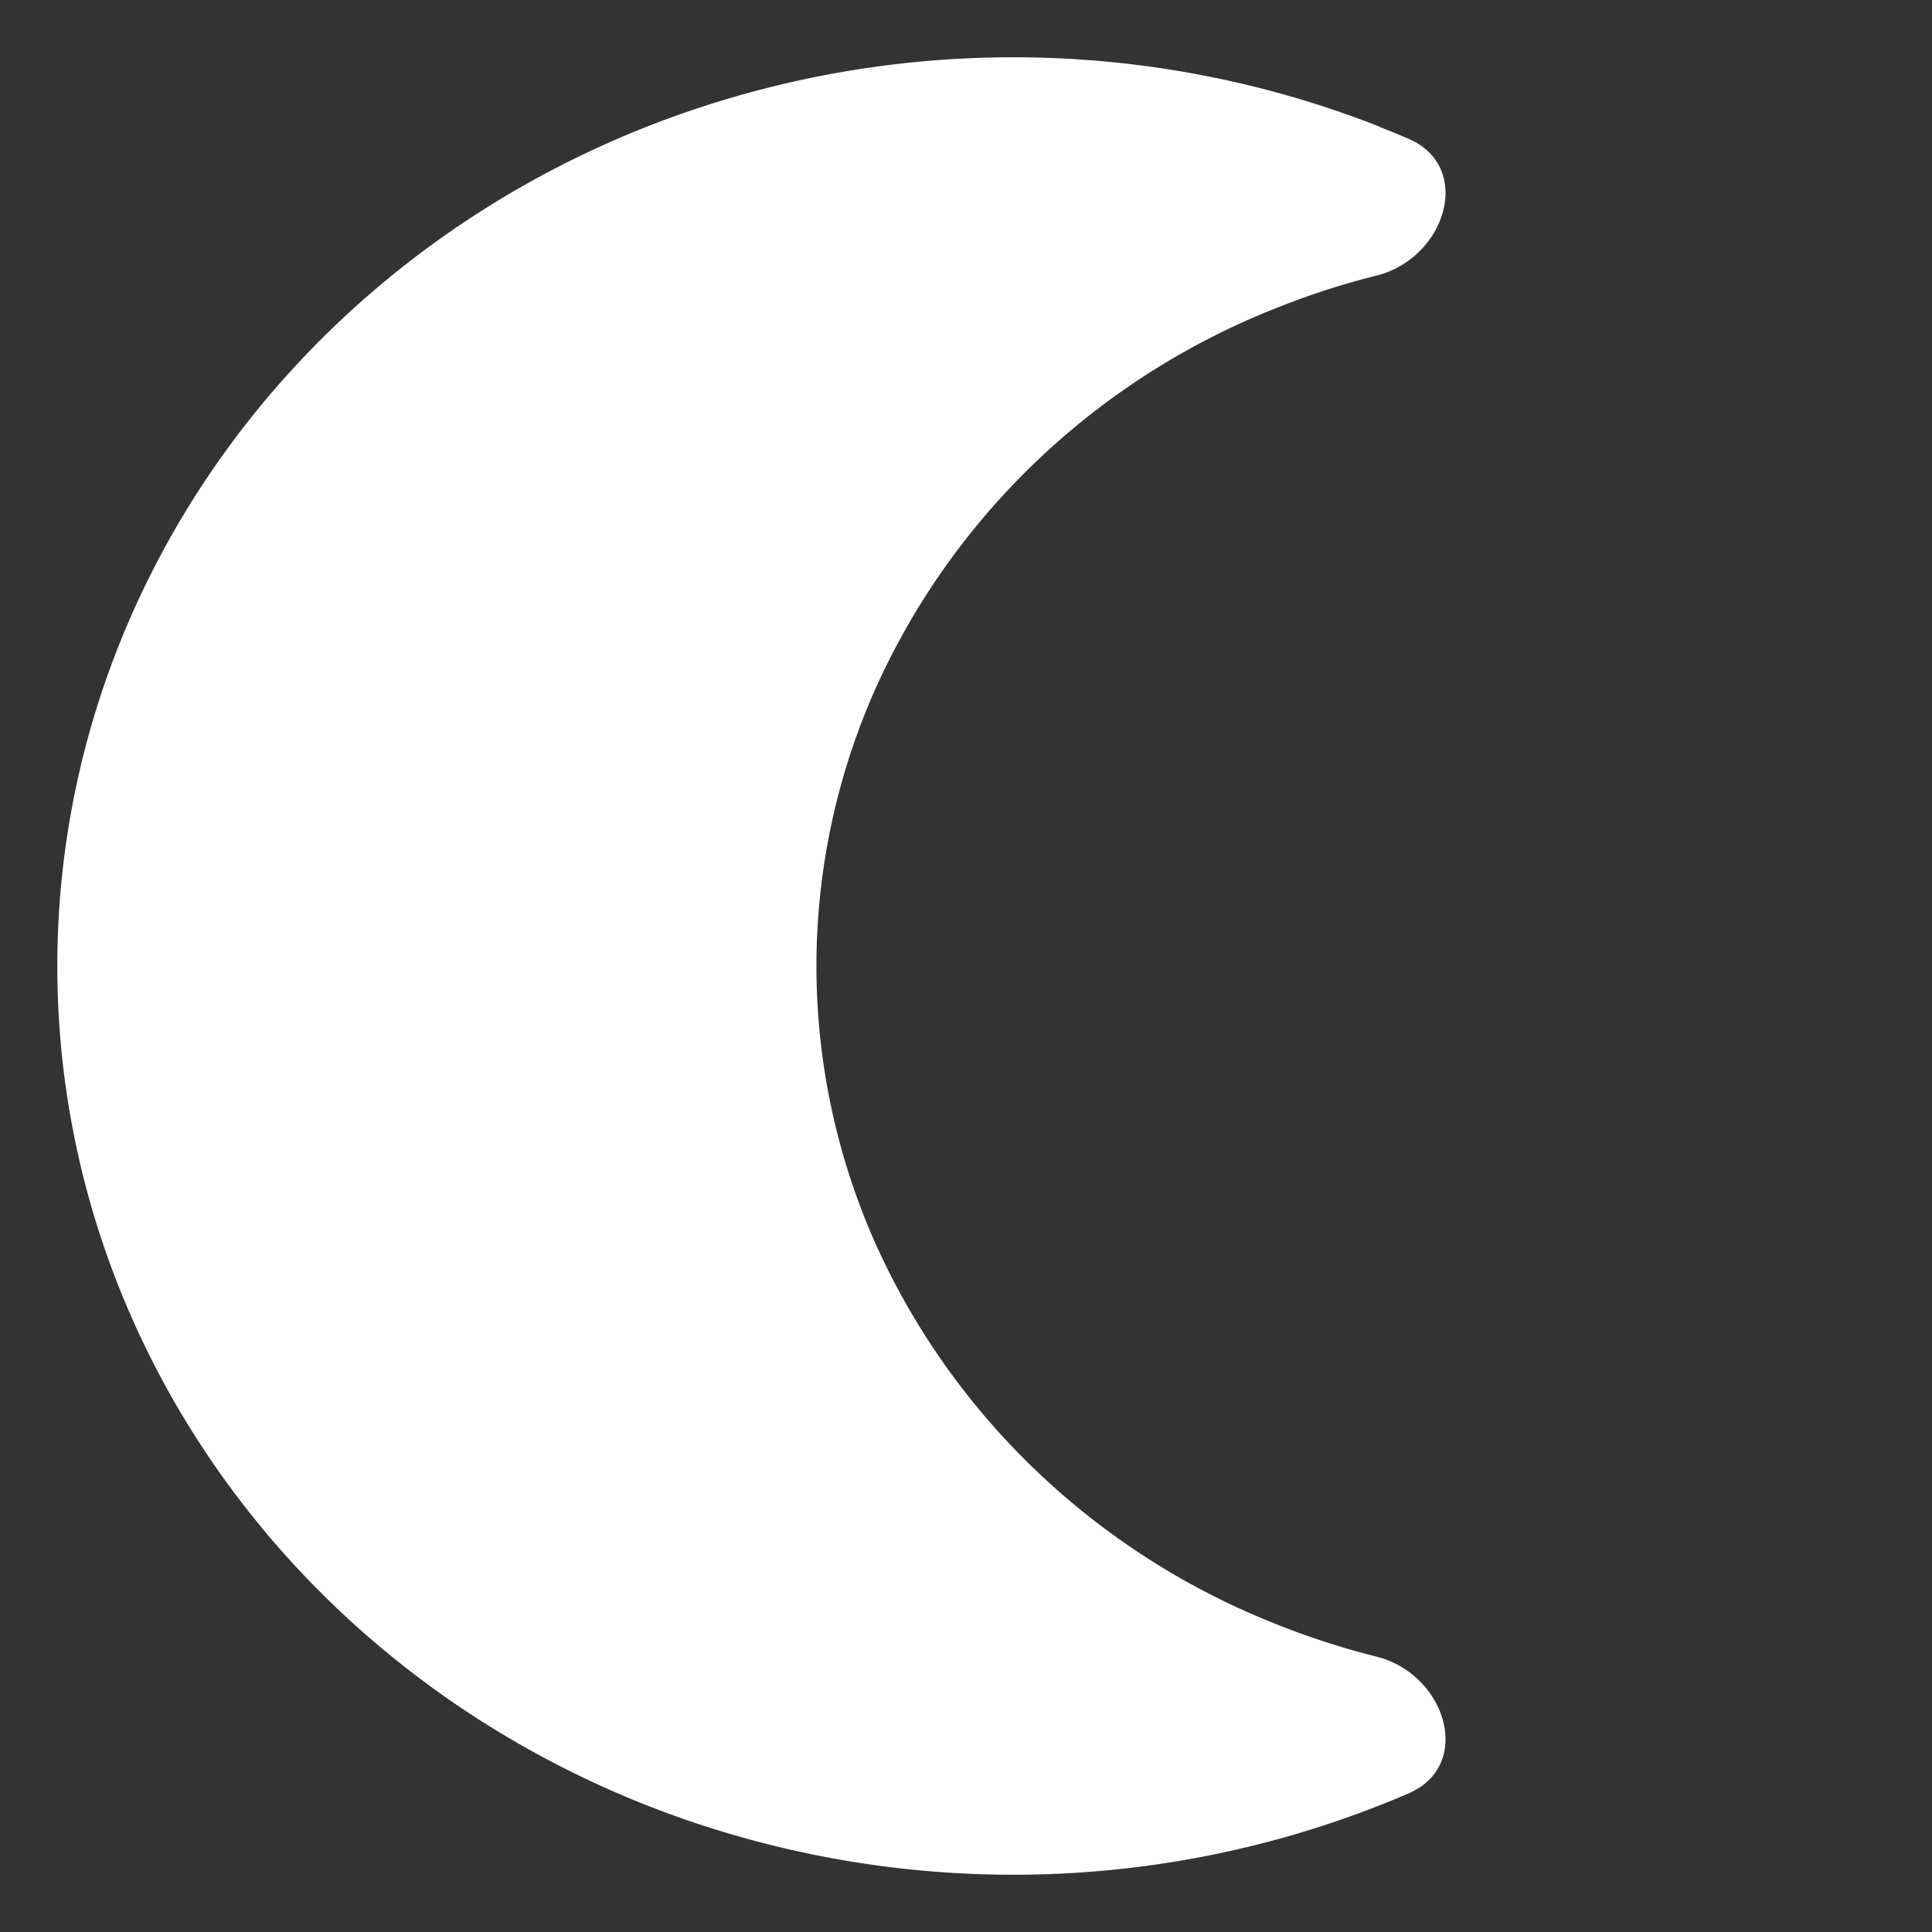 <svg xmlns="http://www.w3.org/2000/svg" viewBox="0 0 18 18" width="18" height="18" fill="#ffffff">
  <rect x="0" y="0" width="18" height="18" fill="#333333" stroke="none"/>
  <path d="m 12.848,1.178 a 9.176,9.01 0 0 0 -6.816,0 C 3.849,2.038 2.116,3.687 1.212,5.761 a 8.369,8.217 0 0 0 0,6.48 c 0.904,2.074 2.637,3.722 4.82,4.581 a 9.176,9.01 0 0 0 7.091,-0.113 c 0.61,-0.264 0.348,-1.113 -0.3,-1.275 a 7.174,7.044 0 0 1 -0.897,-0.288 6.89,6.765 0 0 1 -3.787,-3.6 6.576,6.456 0 0 1 0,-5.09 6.89,6.765 0 0 1 3.787,-3.6 c 0.293,-0.116 0.593,-0.212 0.897,-0.288 0.648,-0.162 0.91,-1.012 0.3,-1.275 a 8.967,8.805 0 0 0 -0.275,-0.113 z"></path>
</svg>
